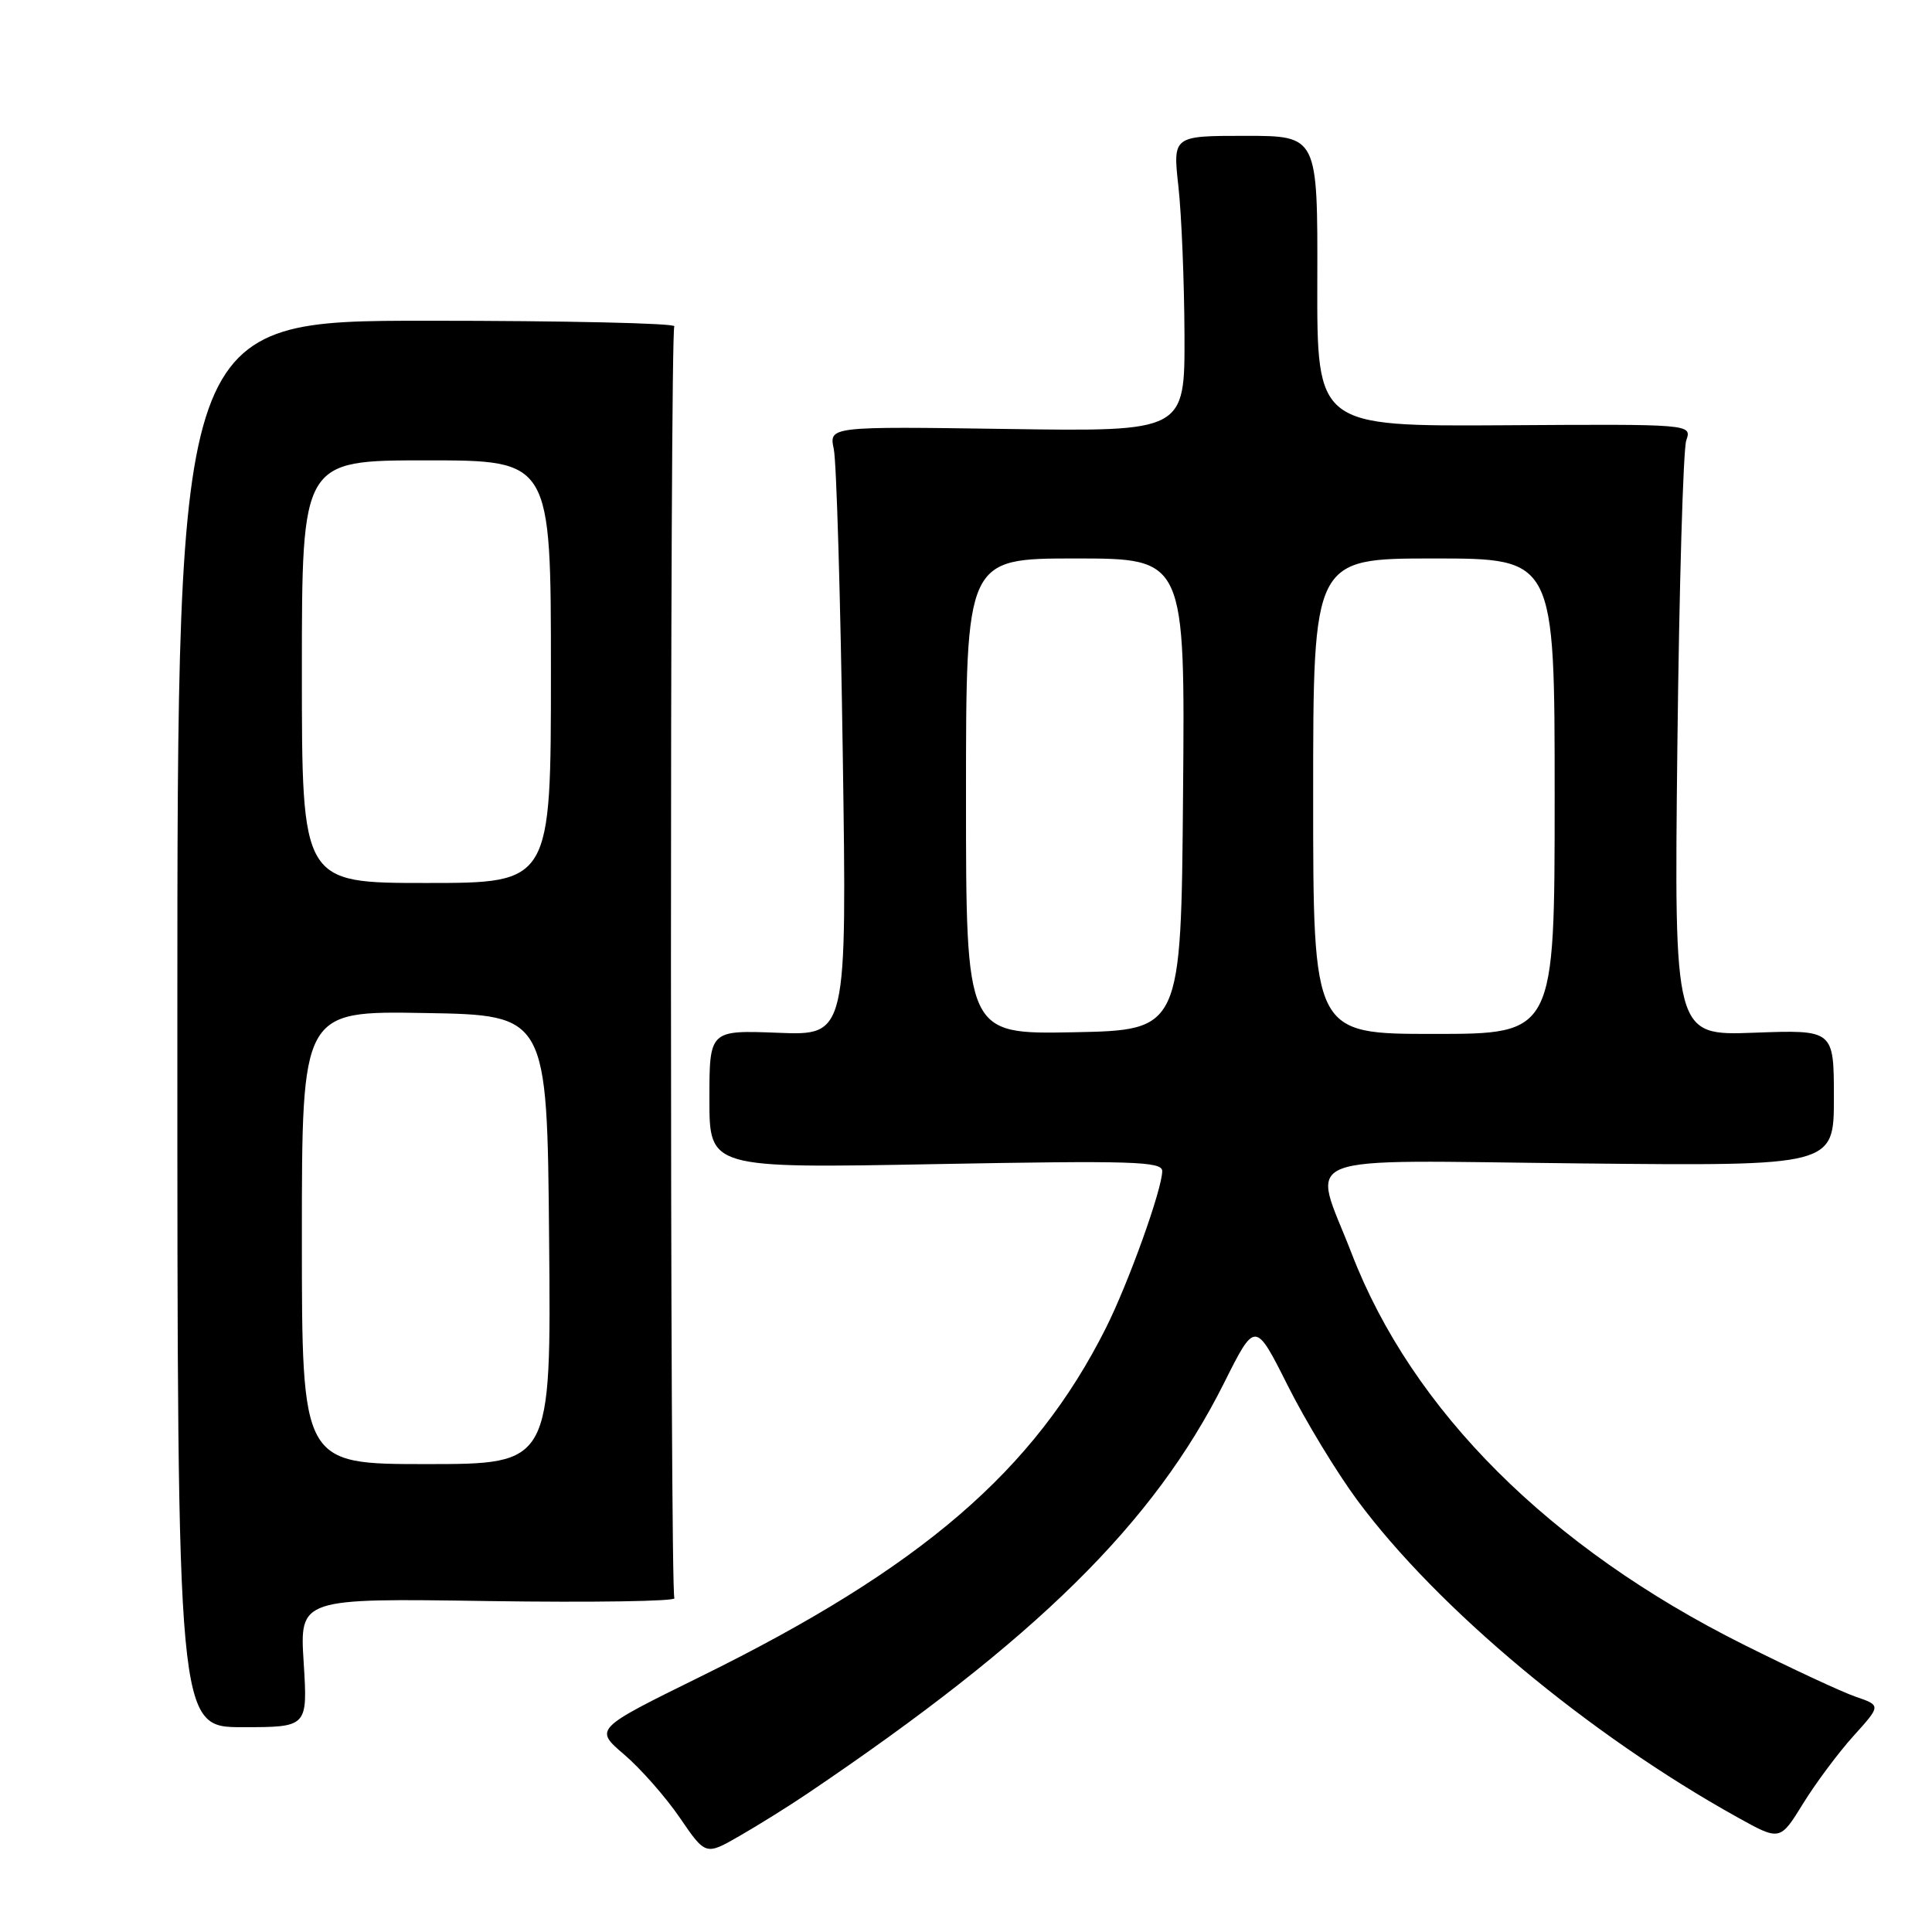 <?xml version="1.0" encoding="UTF-8" standalone="no"?>
<!DOCTYPE svg PUBLIC "-//W3C//DTD SVG 1.1//EN" "http://www.w3.org/Graphics/SVG/1.1/DTD/svg11.dtd" >
<svg xmlns="http://www.w3.org/2000/svg" xmlns:xlink="http://www.w3.org/1999/xlink" version="1.1" viewBox="0 0 256 256">
 <g >
 <path fill="currentColor"
d=" M 107.00 237.65 C 137.34 217.17 152.87 201.86 162.19 183.26 C 166.32 175.01 166.32 175.01 170.63 183.59 C 172.99 188.30 177.16 195.16 179.88 198.83 C 190.52 213.17 210.55 229.87 230.18 240.78 C 235.86 243.94 235.86 243.94 238.90 239.01 C 240.57 236.30 243.58 232.26 245.59 230.03 C 249.25 225.98 249.25 225.98 245.87 224.82 C 244.02 224.18 237.32 221.06 231.00 217.90 C 205.31 205.06 187.12 186.90 179.10 166.09 C 173.85 152.49 170.60 153.76 209.50 154.16 C 243.00 154.50 243.00 154.50 243.00 145.47 C 243.00 136.45 243.00 136.45 232.42 136.84 C 221.83 137.23 221.83 137.23 222.26 98.87 C 222.50 77.76 223.03 59.53 223.44 58.35 C 224.18 56.19 224.18 56.19 199.34 56.35 C 174.50 56.50 174.50 56.50 174.55 37.25 C 174.60 18.00 174.60 18.00 165.00 18.00 C 155.40 18.00 155.40 18.00 156.15 24.75 C 156.56 28.46 156.92 37.28 156.95 44.34 C 157.00 57.19 157.00 57.19 133.42 56.84 C 109.85 56.50 109.85 56.50 110.48 59.50 C 110.84 61.15 111.37 79.31 111.67 99.85 C 112.22 137.21 112.22 137.21 103.11 136.85 C 94.00 136.50 94.00 136.50 94.00 145.66 C 94.00 154.81 94.00 154.81 124.00 154.25 C 150.05 153.77 154.00 153.89 154.00 155.17 C 154.00 157.56 149.52 170.04 146.52 176.00 C 137.04 194.88 122.06 207.76 92.90 222.12 C 78.74 229.09 78.74 229.09 82.70 232.48 C 84.88 234.34 88.20 238.11 90.08 240.86 C 93.50 245.86 93.50 245.86 98.00 243.27 C 100.47 241.85 104.53 239.32 107.00 237.65 Z  M 40.24 220.31 C 39.70 211.77 39.70 211.77 64.76 212.15 C 78.54 212.35 89.61 212.18 89.36 211.77 C 88.76 210.80 88.75 44.21 89.35 43.24 C 89.60 42.83 74.89 42.50 56.65 42.50 C 23.50 42.50 23.50 42.50 23.50 135.68 C 23.50 228.86 23.50 228.86 32.13 228.86 C 40.77 228.86 40.77 228.86 40.24 220.31 Z  M 128.00 105.53 C 128.00 74.00 128.00 74.00 142.51 74.00 C 157.03 74.00 157.03 74.00 156.76 105.25 C 156.50 136.50 156.50 136.50 142.25 136.78 C 128.00 137.05 128.00 137.05 128.00 105.53 Z  M 174.00 105.50 C 174.00 74.00 174.00 74.00 190.00 74.00 C 206.00 74.00 206.00 74.00 206.00 105.50 C 206.00 137.00 206.00 137.00 190.00 137.00 C 174.00 137.00 174.00 137.00 174.00 105.50 Z  M 40.00 163.98 C 40.00 133.95 40.00 133.95 56.25 134.23 C 72.50 134.50 72.50 134.50 72.76 164.25 C 73.03 194.00 73.03 194.00 56.51 194.00 C 40.00 194.00 40.00 194.00 40.00 163.98 Z  M 40.00 89.00 C 40.00 61.00 40.00 61.00 56.50 61.00 C 73.00 61.00 73.00 61.00 73.00 89.00 C 73.00 117.00 73.00 117.00 56.50 117.00 C 40.00 117.00 40.00 117.00 40.00 89.00 Z "/>
</g>
</svg>